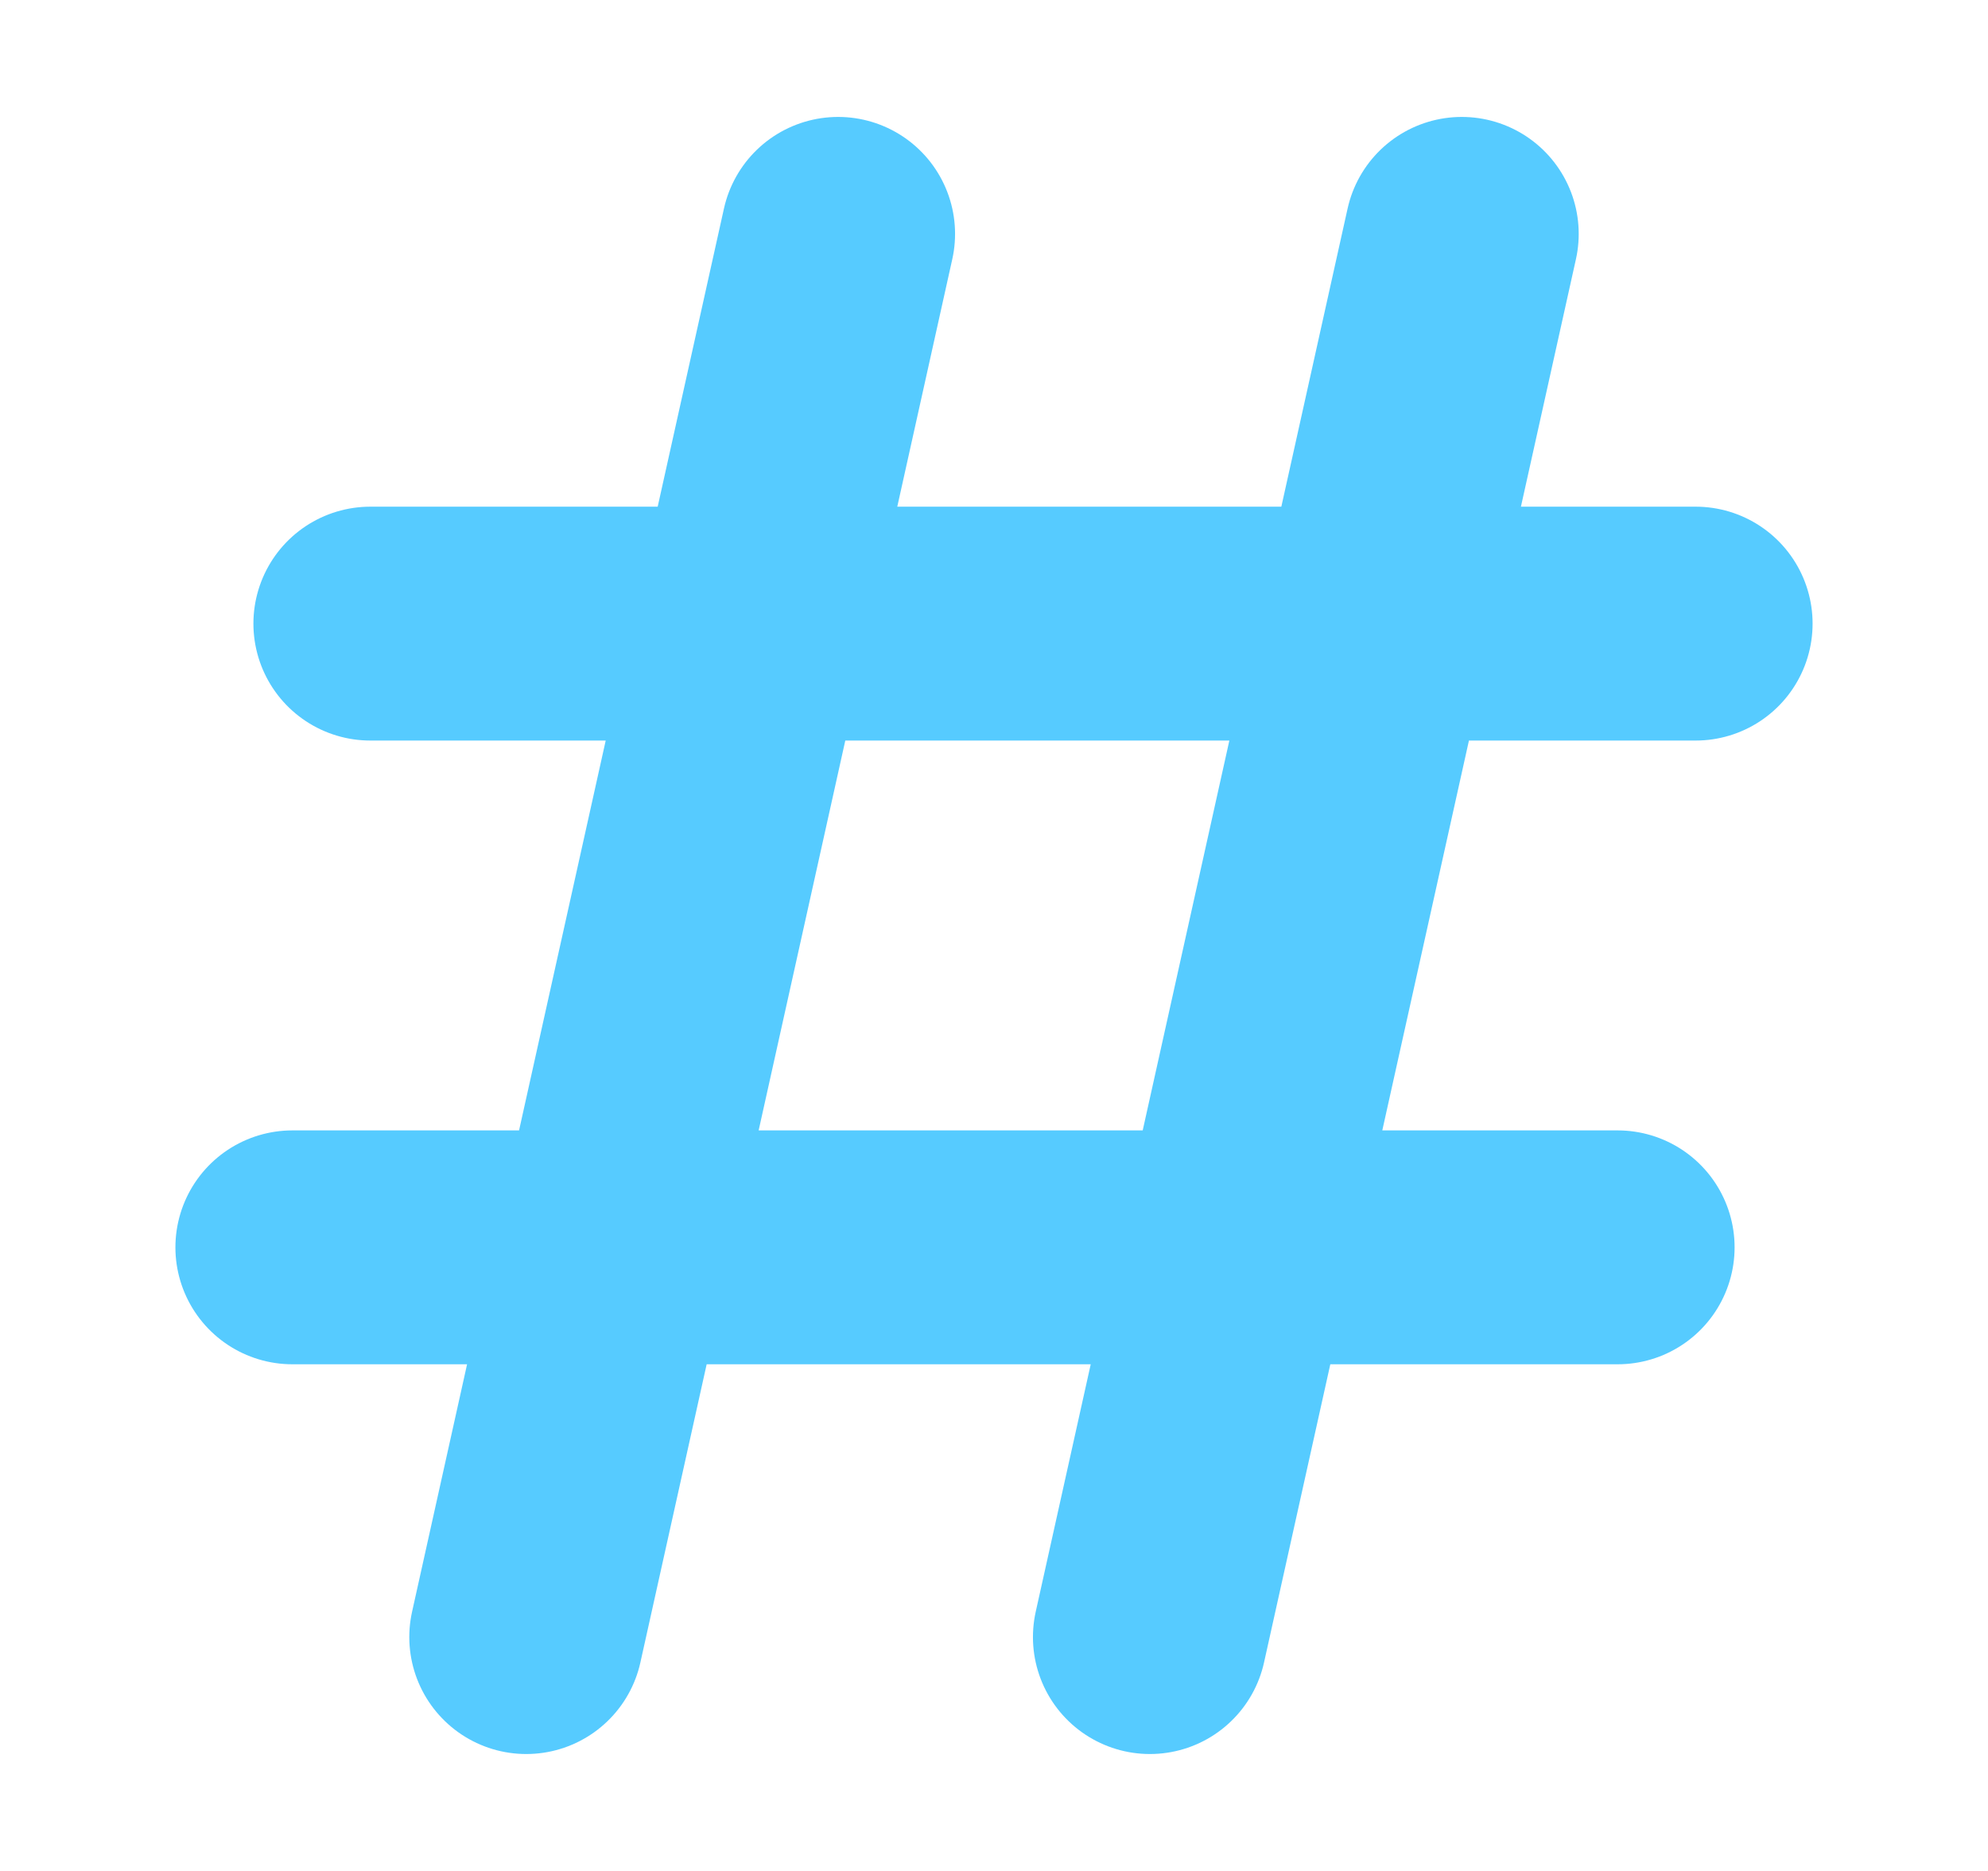 <svg width="17" height="16" viewBox="0 0 17 16" fill="none" xmlns="http://www.w3.org/2000/svg">
    <path d="M2.5 10.667H13.833M7.167 2L4.5 14L7.167 2ZM12.5 2L9.833 14L12.5 2ZM3.167 5.333H14.5H3.167Z" stroke="#56CBFF" stroke-width="2" stroke-linecap="round" stroke-linejoin="round"/>
</svg>
